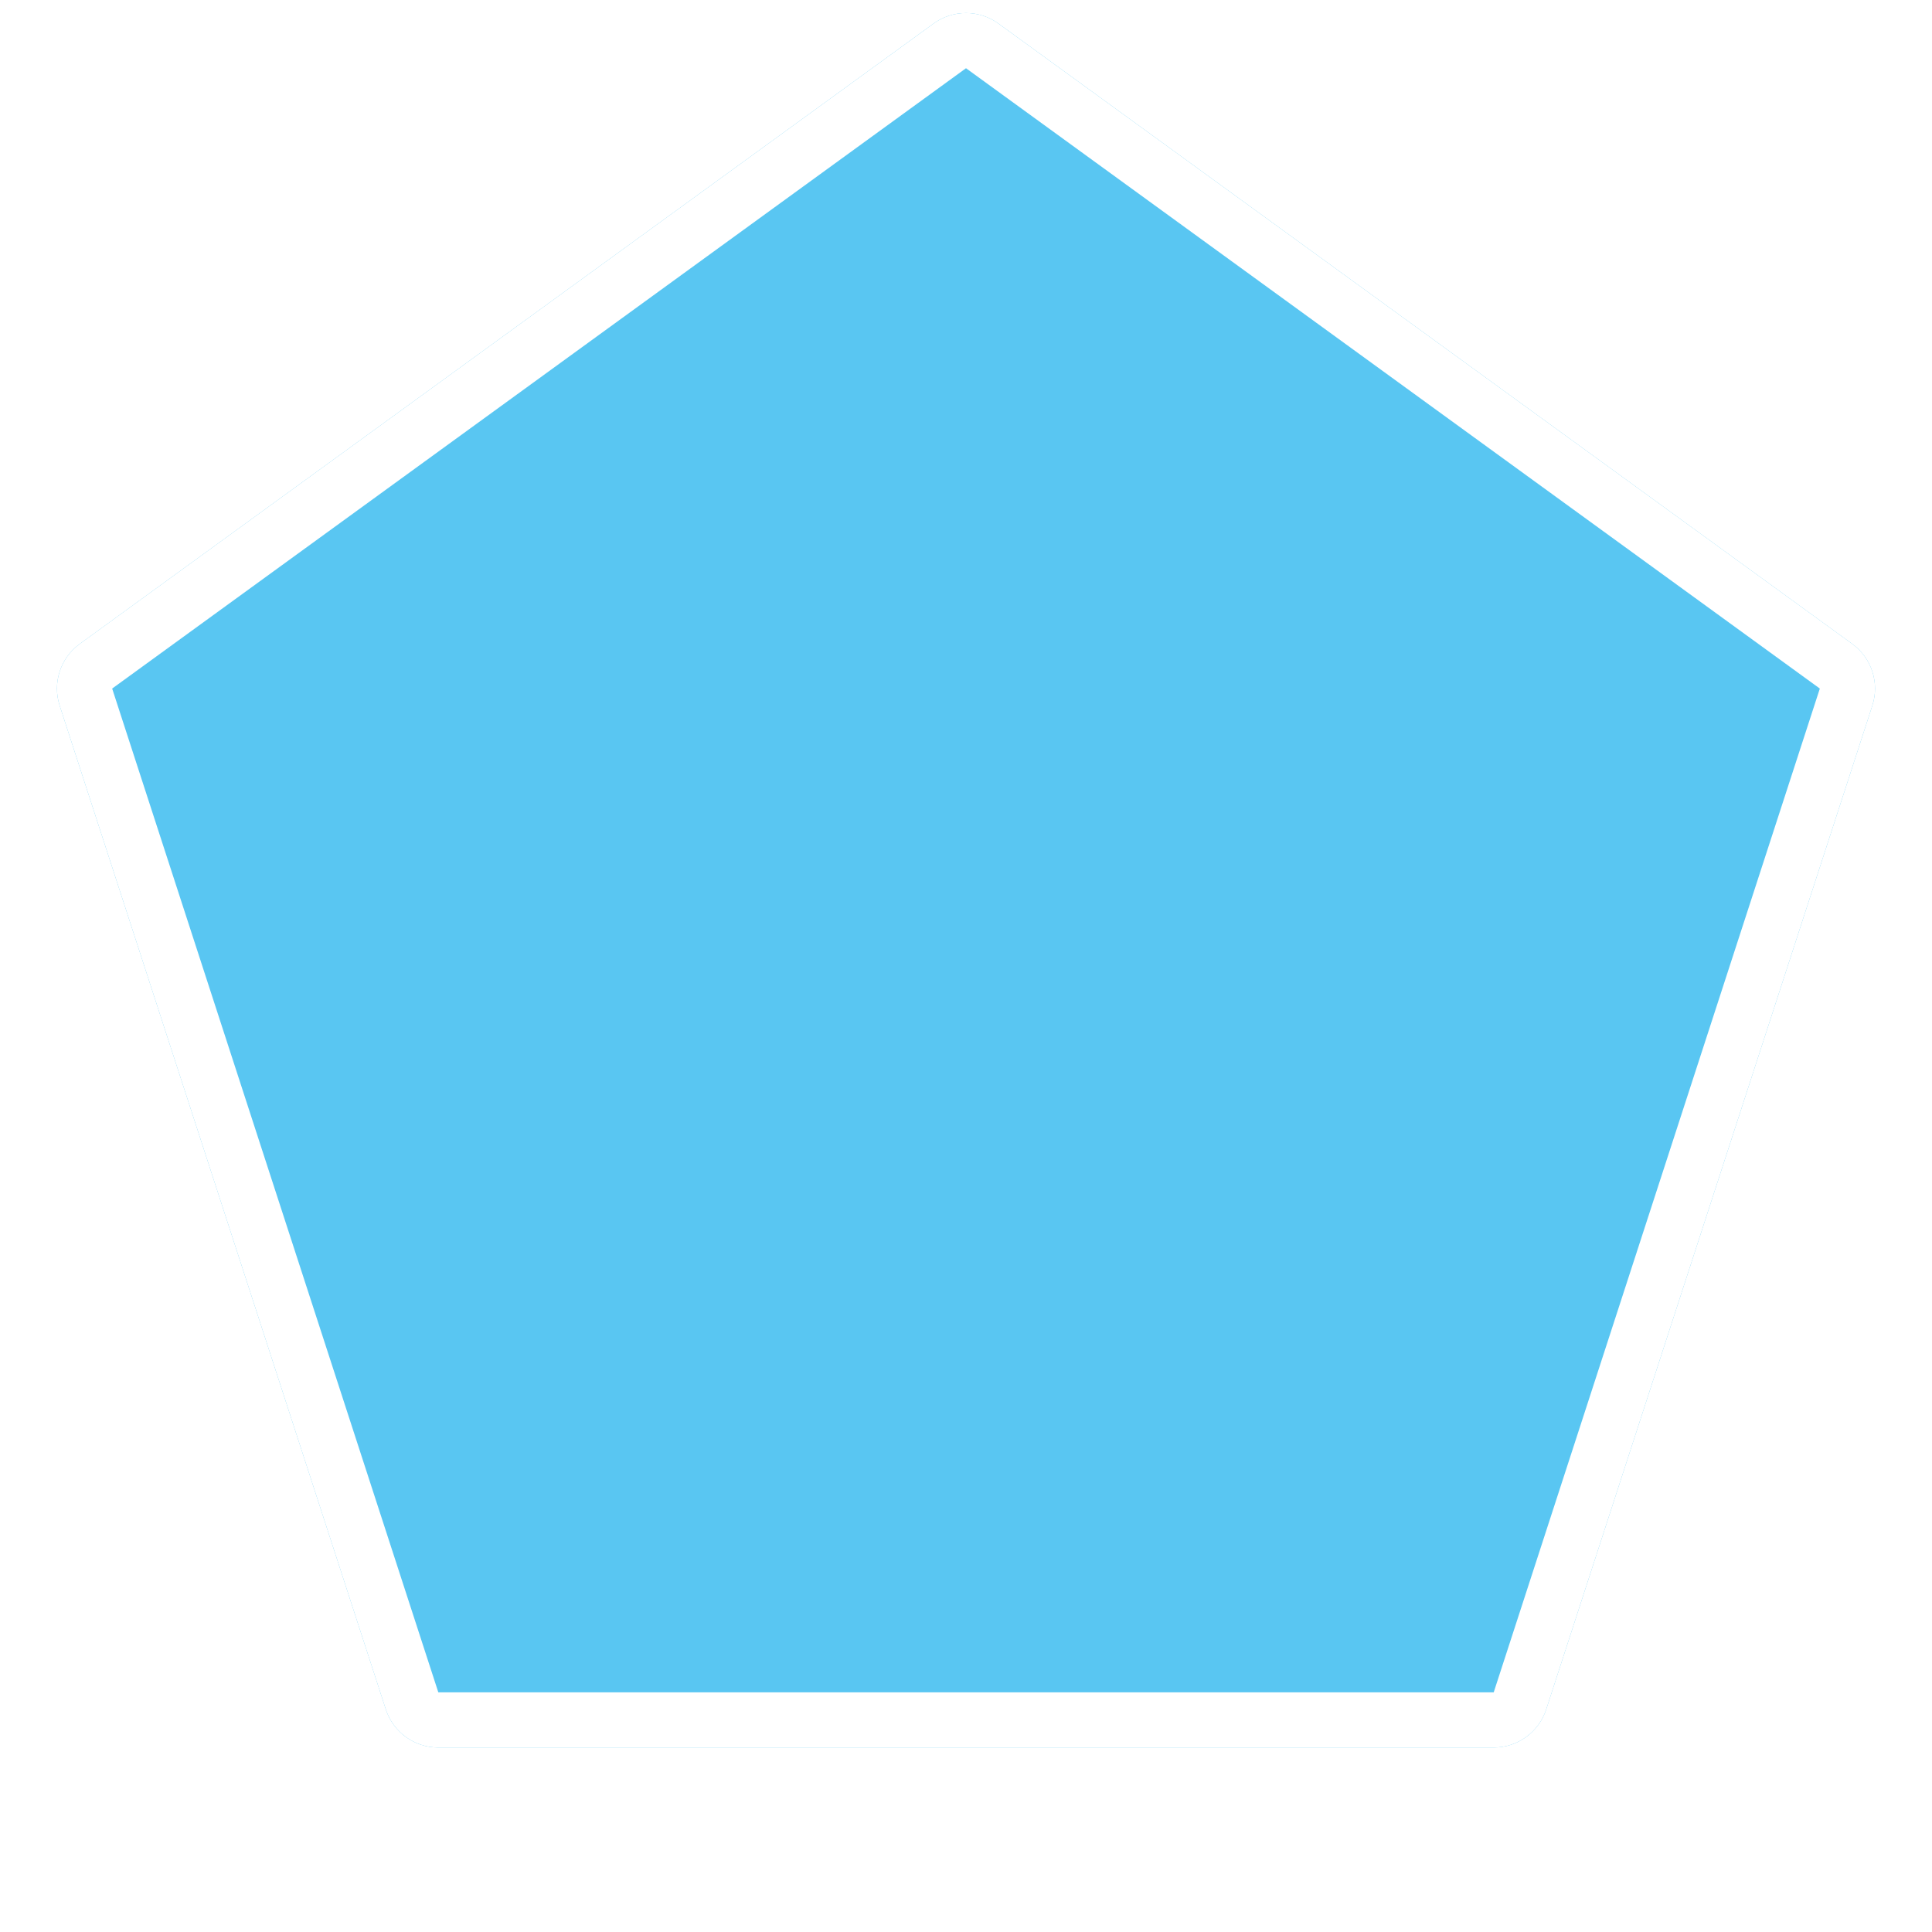 <svg width="70" height="70" viewBox="0 0 70 70" fill="none" xmlns="http://www.w3.org/2000/svg">
<g filter="url(#filter0_d_1_5)">
<path d="M33.824 0.854C34.525 0.345 35.475 0.345 36.176 0.854L67.111 23.33C67.812 23.84 68.106 24.742 67.838 25.566L56.022 61.934C55.754 62.758 54.986 63.316 54.119 63.316H15.881C15.014 63.316 14.246 62.758 13.979 61.934L2.162 25.566C1.894 24.742 2.188 23.84 2.889 23.33L33.824 0.854Z" fill="#59C6F2"/>
<path d="M35.588 1.663L66.524 24.139C66.874 24.394 67.021 24.845 66.887 25.257L55.071 61.625C54.937 62.037 54.553 62.316 54.119 62.316H15.881C15.447 62.316 15.063 62.037 14.93 61.625L3.113 25.257C2.979 24.845 3.126 24.394 3.476 24.139L34.412 1.663C34.763 1.408 35.237 1.408 35.588 1.663Z" stroke="white" stroke-width="2"/>
</g>
<defs>
<filter id="filter0_d_1_5" x="-5.936" y="-7.528" width="81.872" height="78.844" filterUnits="userSpaceOnUse" color-interpolation-filters="sRGB">
<feFlood flood-opacity="0" result="BackgroundImageFix"/>
<feColorMatrix in="SourceAlpha" type="matrix" values="0 0 0 0 0 0 0 0 0 0 0 0 0 0 0 0 0 0 127 0" result="hardAlpha"/>
<feMorphology radius="2" operator="dilate" in="SourceAlpha" result="effect1_dropShadow_1_5"/>
<feOffset/>
<feGaussianBlur stdDeviation="3"/>
<feColorMatrix type="matrix" values="0 0 0 0 0 0 0 0 0 0 0 0 0 0 0 0 0 0 0.07 0"/>
<feBlend mode="normal" in2="BackgroundImageFix" result="effect1_dropShadow_1_5"/>
<feBlend mode="normal" in="SourceGraphic" in2="effect1_dropShadow_1_5" result="shape"/>
</filter>
</defs>
</svg>
